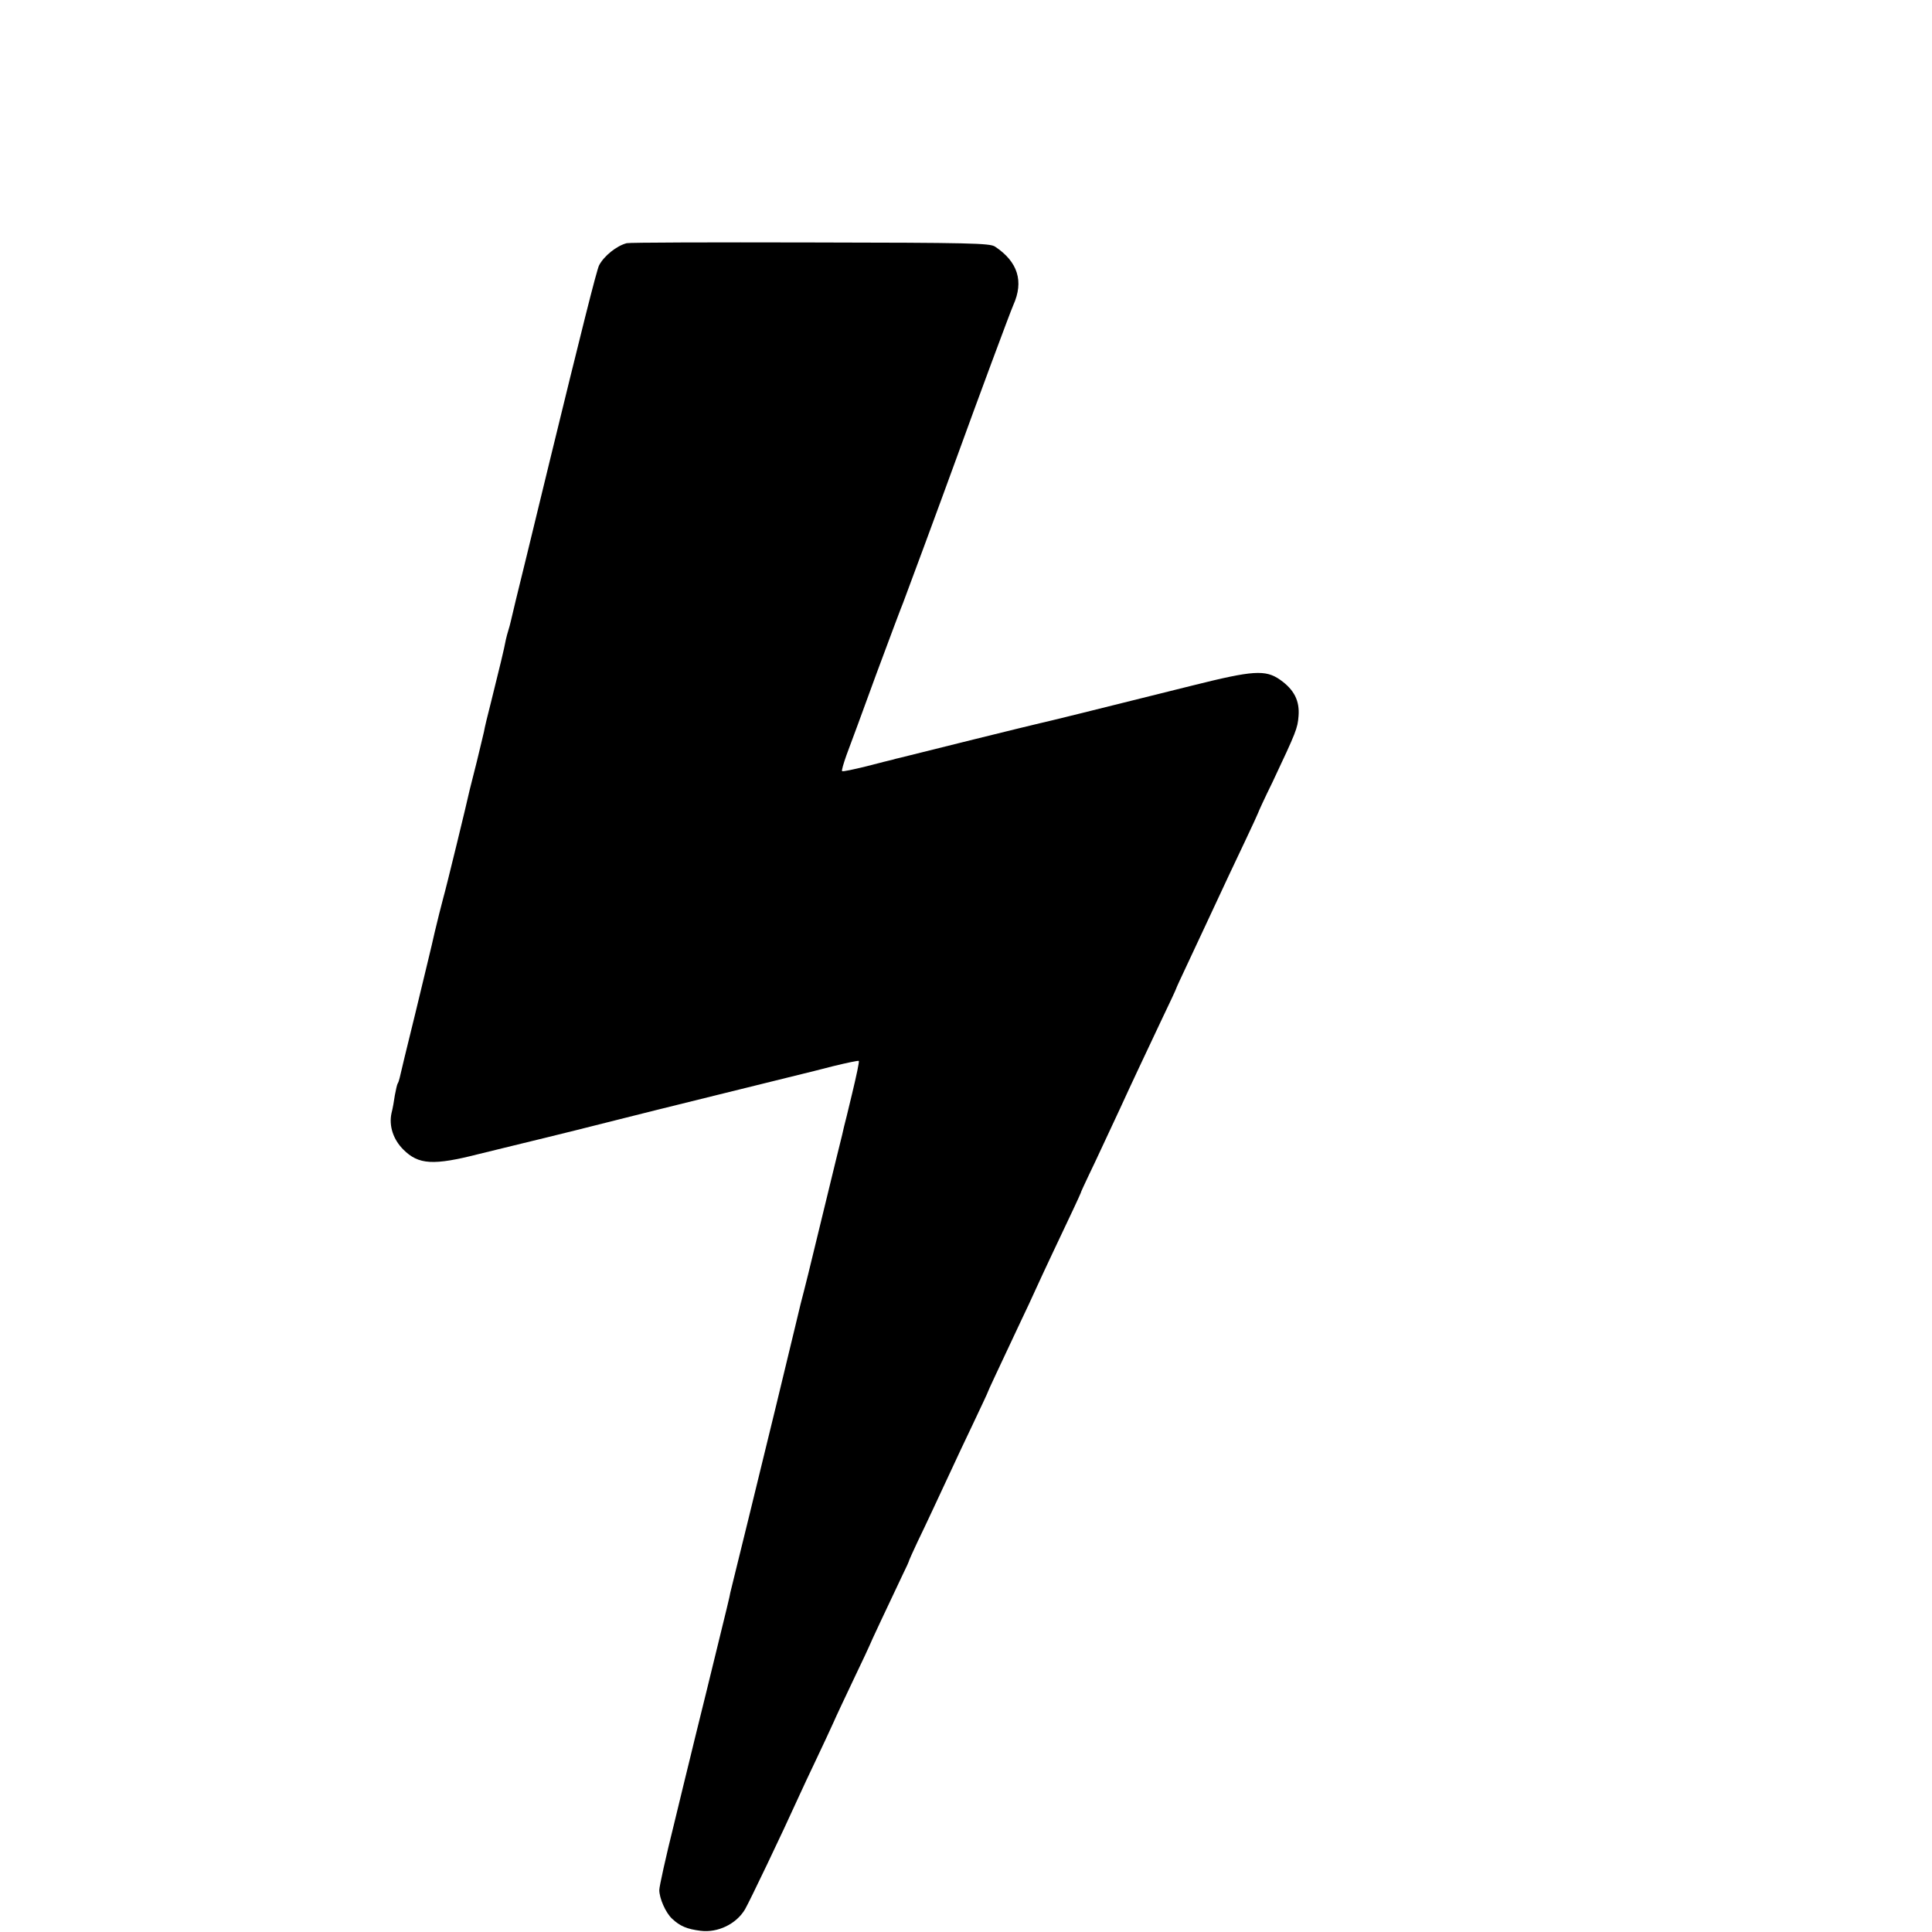 <?xml version="1.0" standalone="no"?>
<!DOCTYPE svg PUBLIC "-//W3C//DTD SVG 20010904//EN"
 "http://www.w3.org/TR/2001/REC-SVG-20010904/DTD/svg10.dtd">
<svg version="1.0" xmlns="http://www.w3.org/2000/svg"
 width="16pt" height="16pt" viewBox="0 0 16 16"
 preserveAspectRatio="xMidYMid meet">
<g transform="translate(0,16) scale(0.002,-0.002)"
fill="#000000" stroke="none">
<path d="M2595 6993 c-42 -11 -93 -52 -114 -91 -10 -18 -77 -287 -205 -812
-19 -80 -63 -257 -96 -395 -34 -137 -63 -258 -65 -268 -2 -10 -7 -27 -10 -37
-3 -10 -8 -27 -10 -37 -8 -43 -26 -116 -60 -253 -15 -58 -29 -116 -31 -130 -3
-14 -17 -70 -30 -125 -14 -55 -27 -107 -29 -115 -11 -51 -97 -405 -110 -450
-8 -30 -24 -93 -35 -140 -10 -47 -47 -197 -80 -335 -34 -137 -63 -258 -65
-268 -2 -9 -6 -21 -9 -25 -2 -4 -7 -25 -11 -47 -3 -22 -9 -56 -14 -75 -11 -52
7 -108 49 -150 63 -63 124 -67 315 -18 66 16 147 36 180 44 33 8 132 32 220
54 88 22 167 42 175 44 84 22 759 188 770 191 8 2 62 15 119 30 57 14 105 24
107 22 3 -2 -10 -62 -27 -133 -17 -71 -32 -133 -34 -139 -1 -5 -5 -21 -8 -35
-4 -14 -38 -155 -77 -315 -61 -253 -76 -312 -95 -385 -2 -8 -13 -53 -24 -100
-29 -122 -111 -460 -192 -790 -39 -157 -72 -294 -75 -305 -4 -22 -3 -18 -99
-410 -37 -148 -68 -277 -70 -285 -2 -8 -31 -126 -64 -263 -34 -136 -61 -259
-61 -273 0 -34 26 -94 53 -119 33 -31 62 -43 118 -50 71 -9 148 28 184 89 20
35 149 304 227 476 11 25 42 90 68 145 26 55 58 123 70 150 12 28 51 110 86
184 35 73 64 135 64 136 0 3 81 175 138 295 15 30 27 57 27 60 1 3 16 37 34
75 35 72 91 193 141 300 15 33 55 118 89 189 33 70 61 129 61 131 0 3 42 92
137 294 19 40 48 101 63 135 28 62 98 210 153 326 17 36 31 67 32 70 0 3 16
37 34 75 33 68 66 141 129 275 47 103 100 215 168 359 35 73 64 135 64 137 0
2 20 45 44 96 24 51 60 128 80 171 89 191 111 238 162 345 30 63 54 116 54
117 0 2 26 59 59 126 99 210 104 223 108 274 5 63 -18 109 -76 150 -61 43
-113 39 -361 -23 -448 -112 -603 -150 -635 -157 -20 -4 -521 -128 -575 -142
-14 -3 -29 -7 -35 -9 -5 -1 -54 -13 -107 -27 -53 -13 -99 -23 -101 -20 -3 2 6
32 18 66 13 34 69 186 124 337 56 151 106 284 111 295 8 20 160 431 225 610
79 218 218 593 231 622 44 98 19 179 -76 242 -22 14 -98 16 -765 17 -407 1
-749 0 -760 -3z"/>
</g>
</svg>
